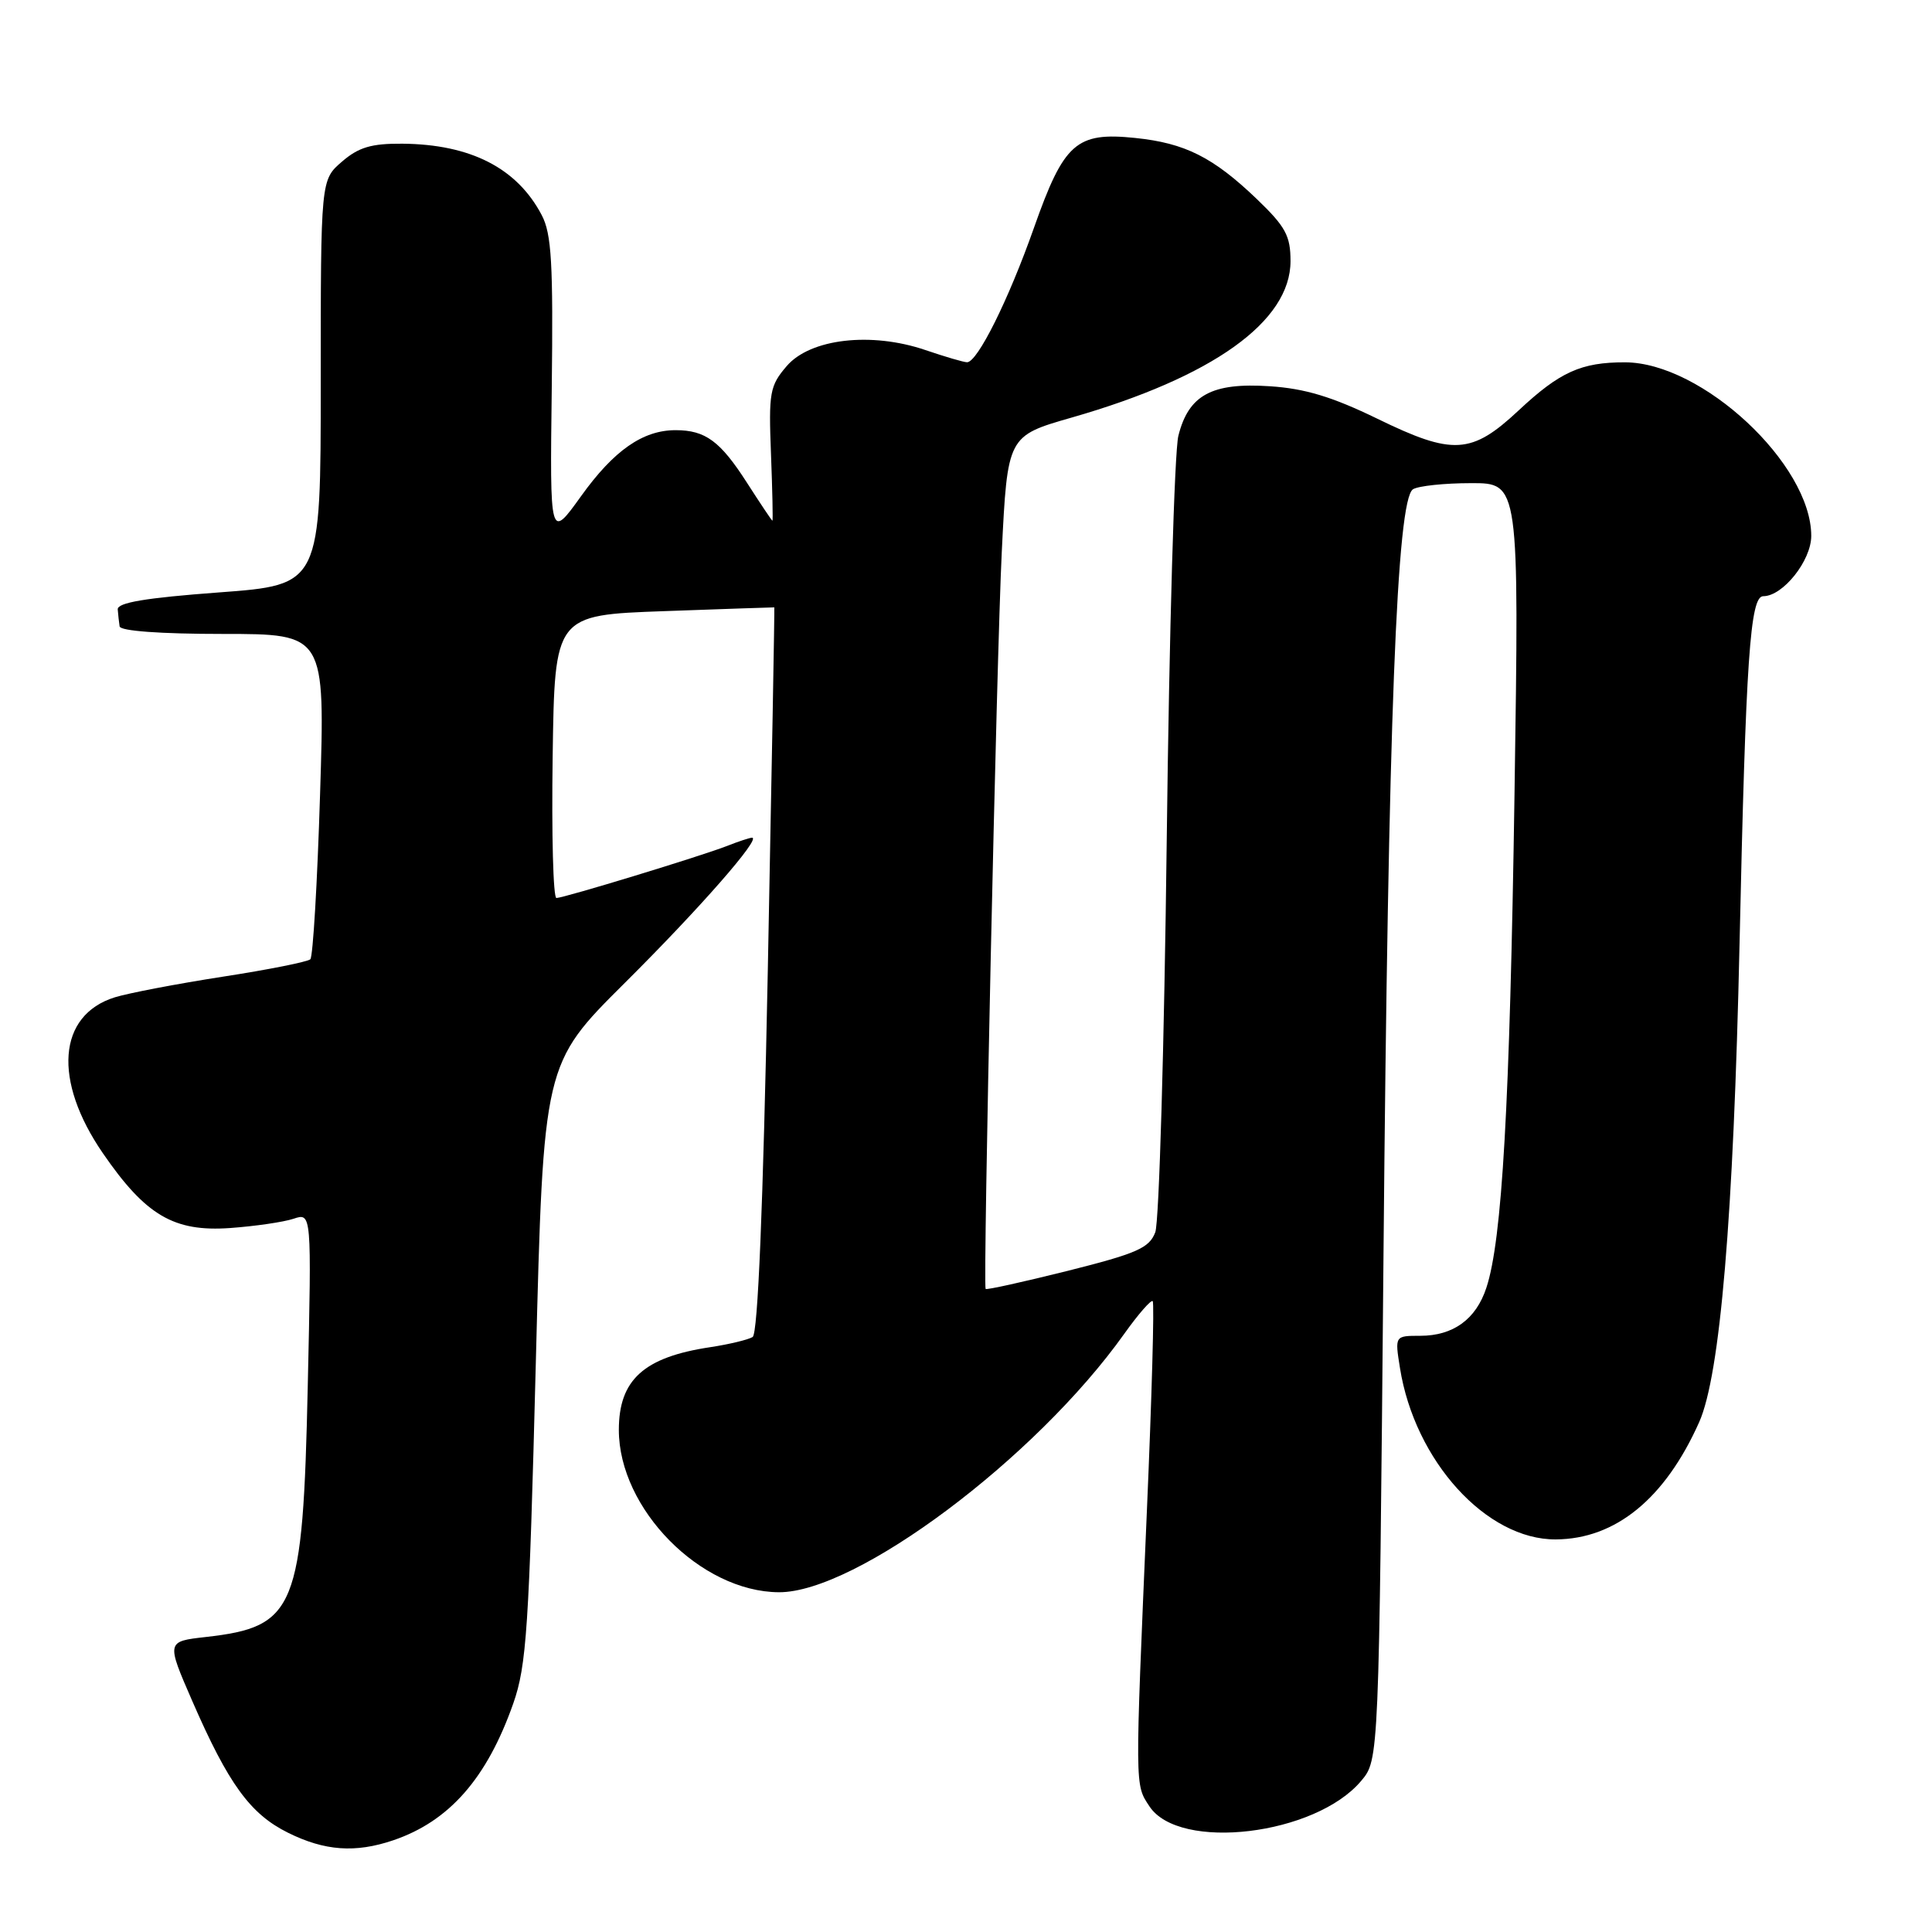 <?xml version="1.0" encoding="UTF-8" standalone="no"?>
<!DOCTYPE svg PUBLIC "-//W3C//DTD SVG 1.1//EN" "http://www.w3.org/Graphics/SVG/1.1/DTD/svg11.dtd" >
<svg xmlns="http://www.w3.org/2000/svg" xmlns:xlink="http://www.w3.org/1999/xlink" version="1.1" viewBox="0 0 256 256">
 <g >
 <path fill="currentColor"
d=" M 52.10 243.85 C 59.53 241.33 64.52 235.64 68.01 225.72 C 69.77 220.70 70.10 215.78 71.00 180.52 C 72.01 140.96 72.01 140.96 82.80 130.23 C 92.69 120.40 100.92 111.00 99.65 111.00 C 99.36 111.00 97.86 111.49 96.32 112.10 C 92.77 113.48 74.76 118.97 73.73 118.99 C 73.30 118.99 73.08 110.56 73.23 100.25 C 73.50 81.50 73.50 81.50 88.00 80.98 C 95.97 80.69 102.54 80.47 102.60 80.48 C 102.65 80.49 102.26 102.10 101.74 128.50 C 101.11 160.12 100.42 176.73 99.73 177.16 C 99.14 177.52 96.61 178.13 94.10 178.51 C 85.31 179.83 82.00 182.83 82.00 189.47 C 82.00 199.92 92.83 210.92 103.20 210.98 C 113.44 211.04 137.22 193.25 148.96 176.75 C 150.82 174.14 152.52 172.19 152.74 172.41 C 152.97 172.63 152.62 185.12 151.97 200.16 C 150.38 237.24 150.37 236.40 152.30 239.34 C 156.24 245.35 174.30 243.19 180.36 235.98 C 182.72 233.18 182.72 233.18 183.32 166.34 C 183.95 95.39 185.08 66.20 187.23 64.83 C 187.93 64.39 191.38 64.02 194.90 64.02 C 201.30 64.00 201.30 64.00 200.68 105.25 C 200.06 146.45 199.04 164.32 196.95 170.64 C 195.58 174.81 192.56 177.00 188.19 177.00 C 184.82 177.00 184.82 177.00 185.50 181.25 C 187.45 193.57 196.96 204.04 206.15 203.98 C 214.08 203.93 220.63 198.57 225.15 188.44 C 227.93 182.20 229.70 161.28 230.50 125.00 C 231.33 87.23 231.90 79.00 233.64 79.00 C 236.25 79.00 240.00 74.28 240.00 71.01 C 240.00 61.51 225.54 48.03 215.32 48.01 C 209.52 48.00 206.69 49.27 201.22 54.39 C 194.98 60.22 192.53 60.37 182.50 55.48 C 176.54 52.58 172.91 51.48 168.25 51.18 C 160.57 50.67 157.49 52.34 156.14 57.75 C 155.62 59.81 154.93 83.85 154.60 111.18 C 154.27 138.50 153.59 161.95 153.08 163.28 C 152.29 165.37 150.65 166.09 141.45 168.40 C 135.56 169.87 130.68 170.95 130.60 170.79 C 130.24 170.06 132.06 86.78 132.74 73.14 C 133.50 57.77 133.50 57.77 142.00 55.33 C 160.69 49.97 171.00 42.60 171.00 34.60 C 171.00 31.23 170.34 30.03 166.52 26.36 C 160.74 20.83 157.02 18.96 150.42 18.28 C 142.61 17.47 140.98 18.92 137.01 30.17 C 133.64 39.73 129.52 48.00 128.14 48.00 C 127.71 48.00 125.22 47.27 122.61 46.38 C 115.44 43.94 107.36 44.87 104.24 48.51 C 102.00 51.12 101.84 52.00 102.16 60.16 C 102.35 65.02 102.43 69.00 102.35 69.00 C 102.27 69.00 100.76 66.74 98.98 63.97 C 95.44 58.45 93.47 57.00 89.52 57.00 C 85.18 57.00 81.34 59.68 76.99 65.75 C 72.86 71.50 72.86 71.50 73.11 51.50 C 73.31 34.89 73.09 30.99 71.78 28.50 C 68.51 22.27 62.36 19.12 53.31 19.04 C 49.21 19.01 47.52 19.51 45.31 21.42 C 42.50 23.84 42.50 23.84 42.50 50.67 C 42.50 77.50 42.50 77.50 29.00 78.50 C 19.30 79.22 15.53 79.85 15.60 80.75 C 15.65 81.44 15.77 82.45 15.85 83.00 C 15.94 83.61 21.28 84.00 29.54 84.00 C 43.08 84.00 43.08 84.00 42.41 105.25 C 42.05 116.94 41.47 126.77 41.12 127.11 C 40.78 127.44 35.55 128.49 29.50 129.42 C 23.45 130.36 17.02 131.59 15.21 132.15 C 7.64 134.52 6.99 143.16 13.64 152.82 C 19.31 161.06 23.04 163.25 30.50 162.72 C 33.80 162.48 37.58 161.93 38.90 161.49 C 41.29 160.69 41.29 160.69 40.78 183.65 C 40.13 213.25 39.19 215.56 27.28 216.91 C 22.04 217.50 22.04 217.50 25.47 225.38 C 30.27 236.40 33.16 240.37 38.17 242.85 C 43.03 245.26 47.08 245.55 52.10 243.85 Z "/>
</g>
</svg>